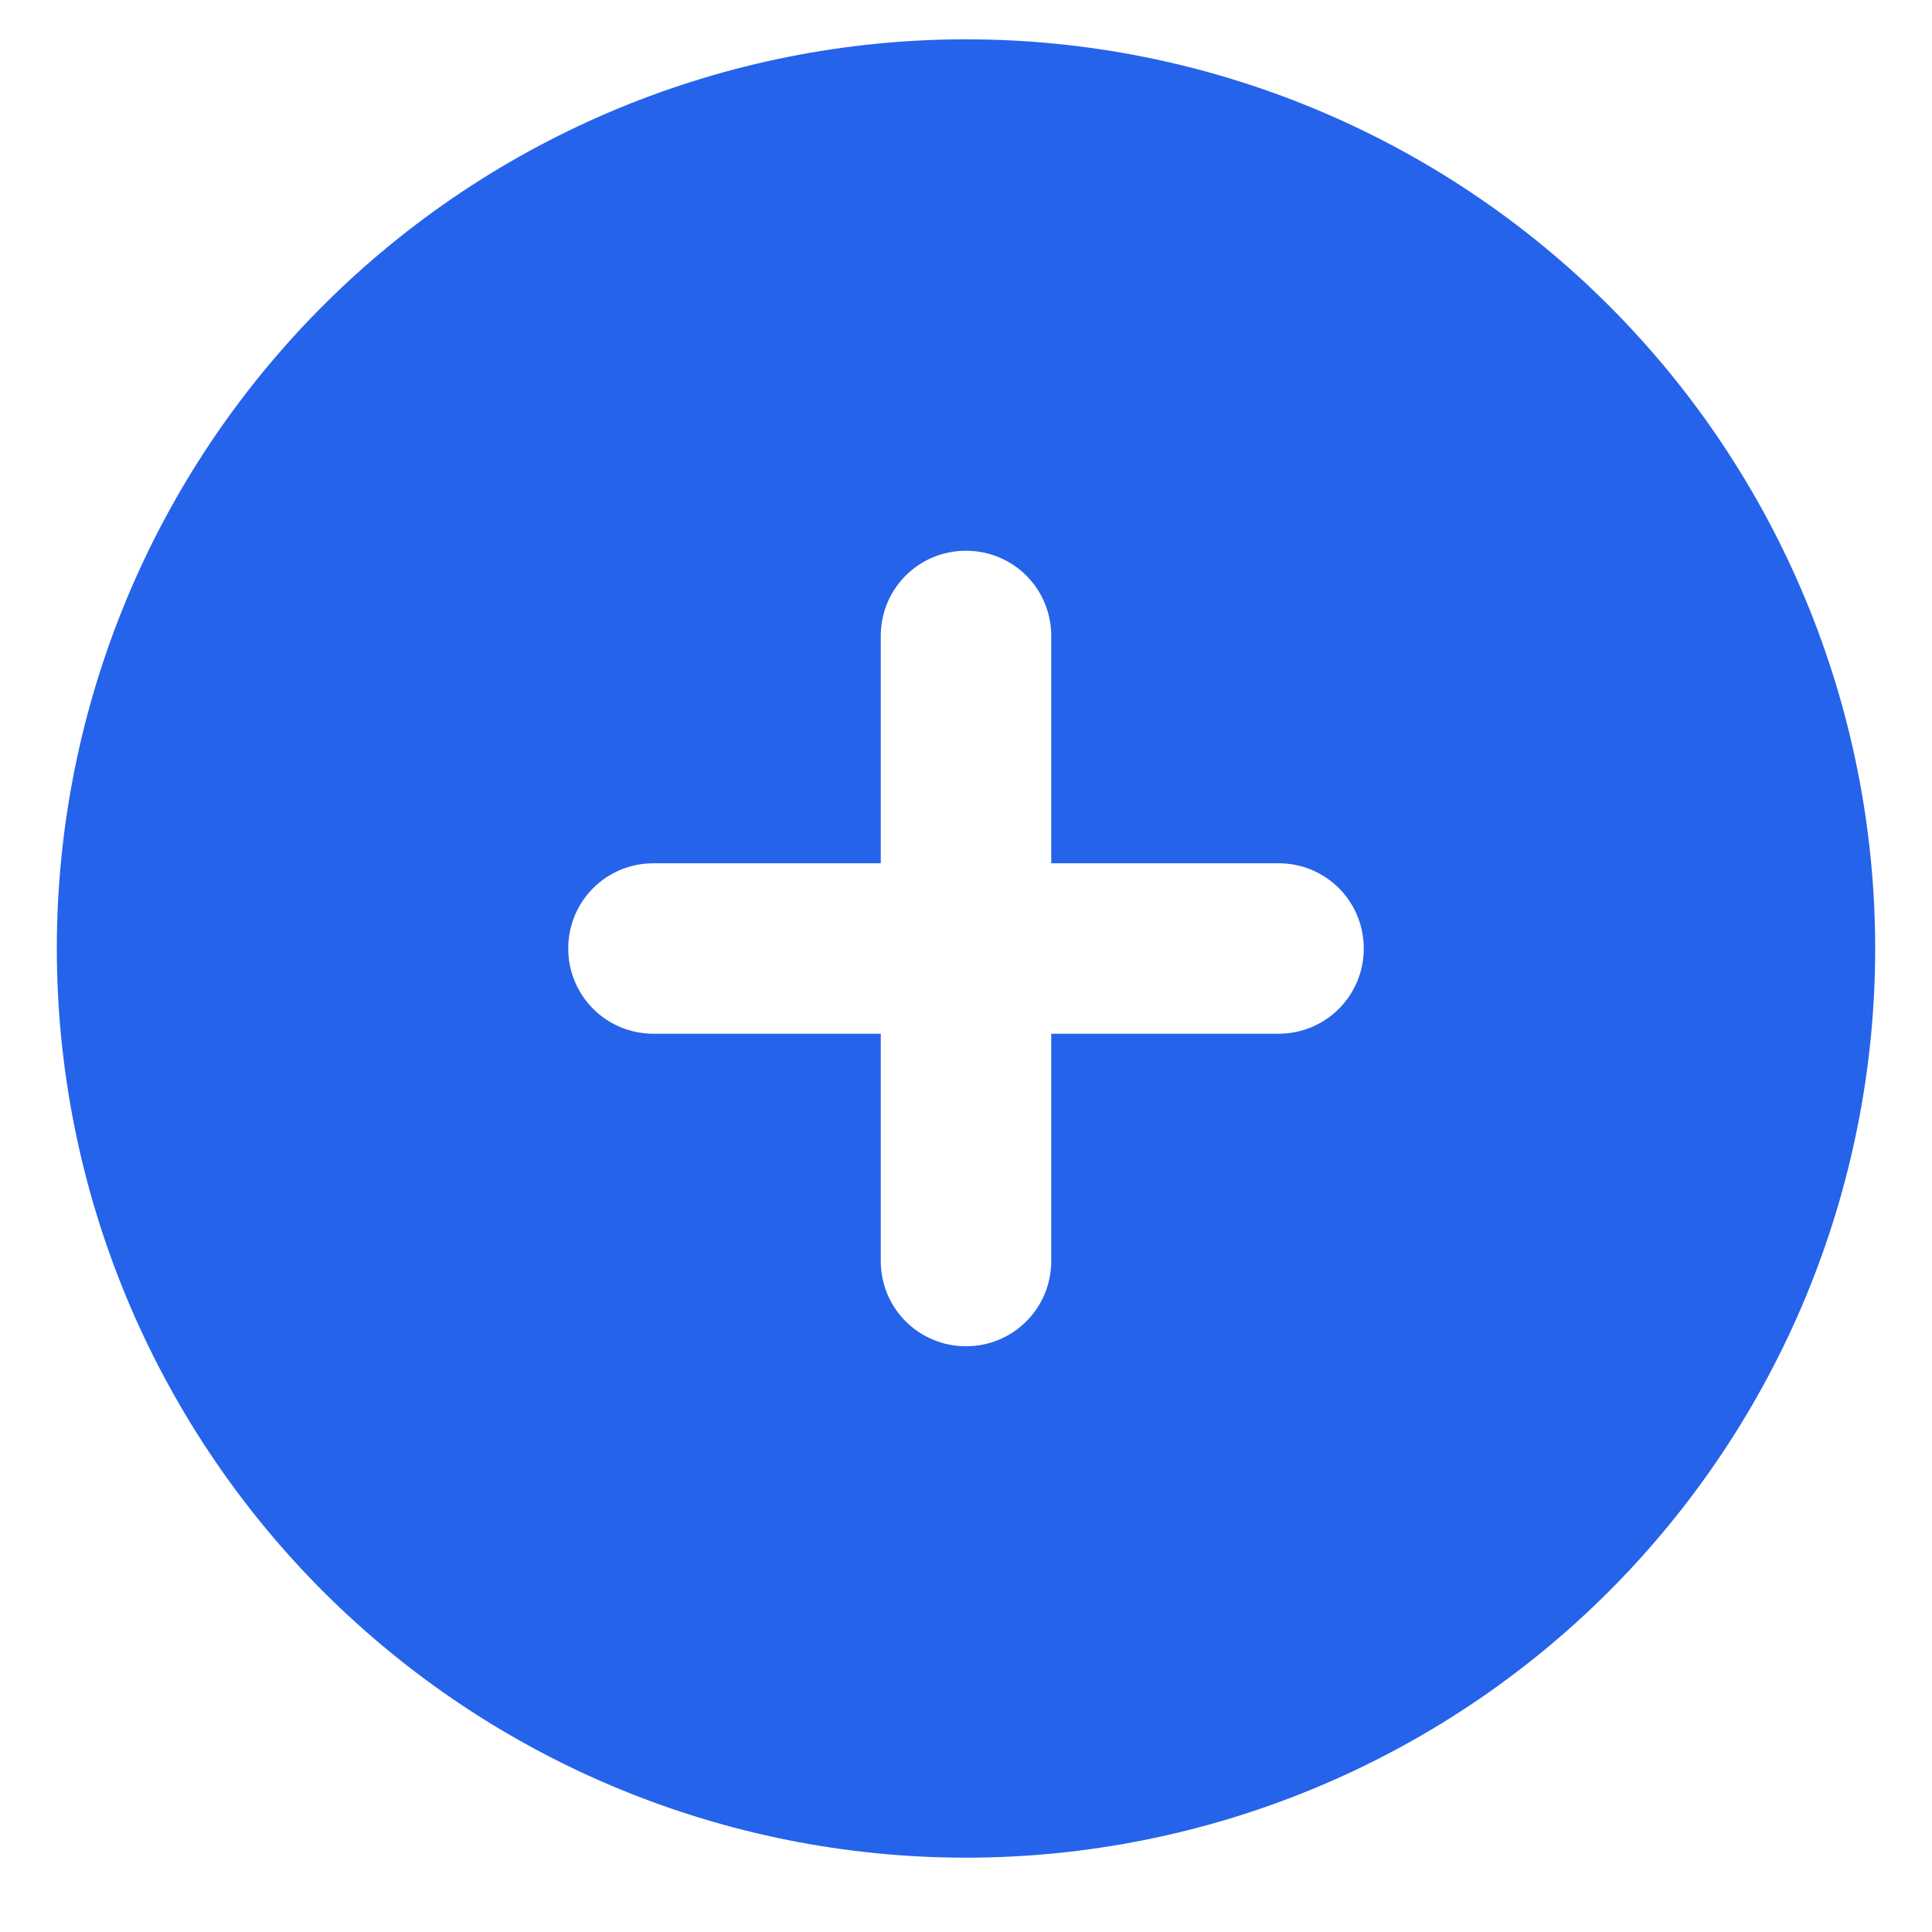 <svg width="17" height="17" viewBox="0 0 17 17" fill="none" xmlns="http://www.w3.org/2000/svg">
<path d="M8.5 16.346C10.622 16.346 12.657 15.503 14.157 14.003C15.657 12.502 16.5 10.467 16.5 8.346C16.5 6.224 15.657 4.189 14.157 2.689C12.657 1.189 10.622 0.346 8.5 0.346C6.378 0.346 4.343 1.189 2.843 2.689C1.343 4.189 0.5 6.224 0.5 8.346C0.5 10.467 1.343 12.502 2.843 14.003C4.343 15.503 6.378 16.346 8.5 16.346ZM7.75 11.096V9.096H5.75C5.334 9.096 5 8.761 5 8.346C5 7.93 5.334 7.596 5.75 7.596H7.75V5.596C7.75 5.18 8.084 4.846 8.5 4.846C8.916 4.846 9.25 5.18 9.25 5.596V7.596H11.25C11.666 7.596 12 7.93 12 8.346C12 8.761 11.666 9.096 11.25 9.096H9.25V11.096C9.25 11.511 8.916 11.846 8.5 11.846C8.084 11.846 7.75 11.511 7.75 11.096Z" fill="#2563EB"/>
</svg>
